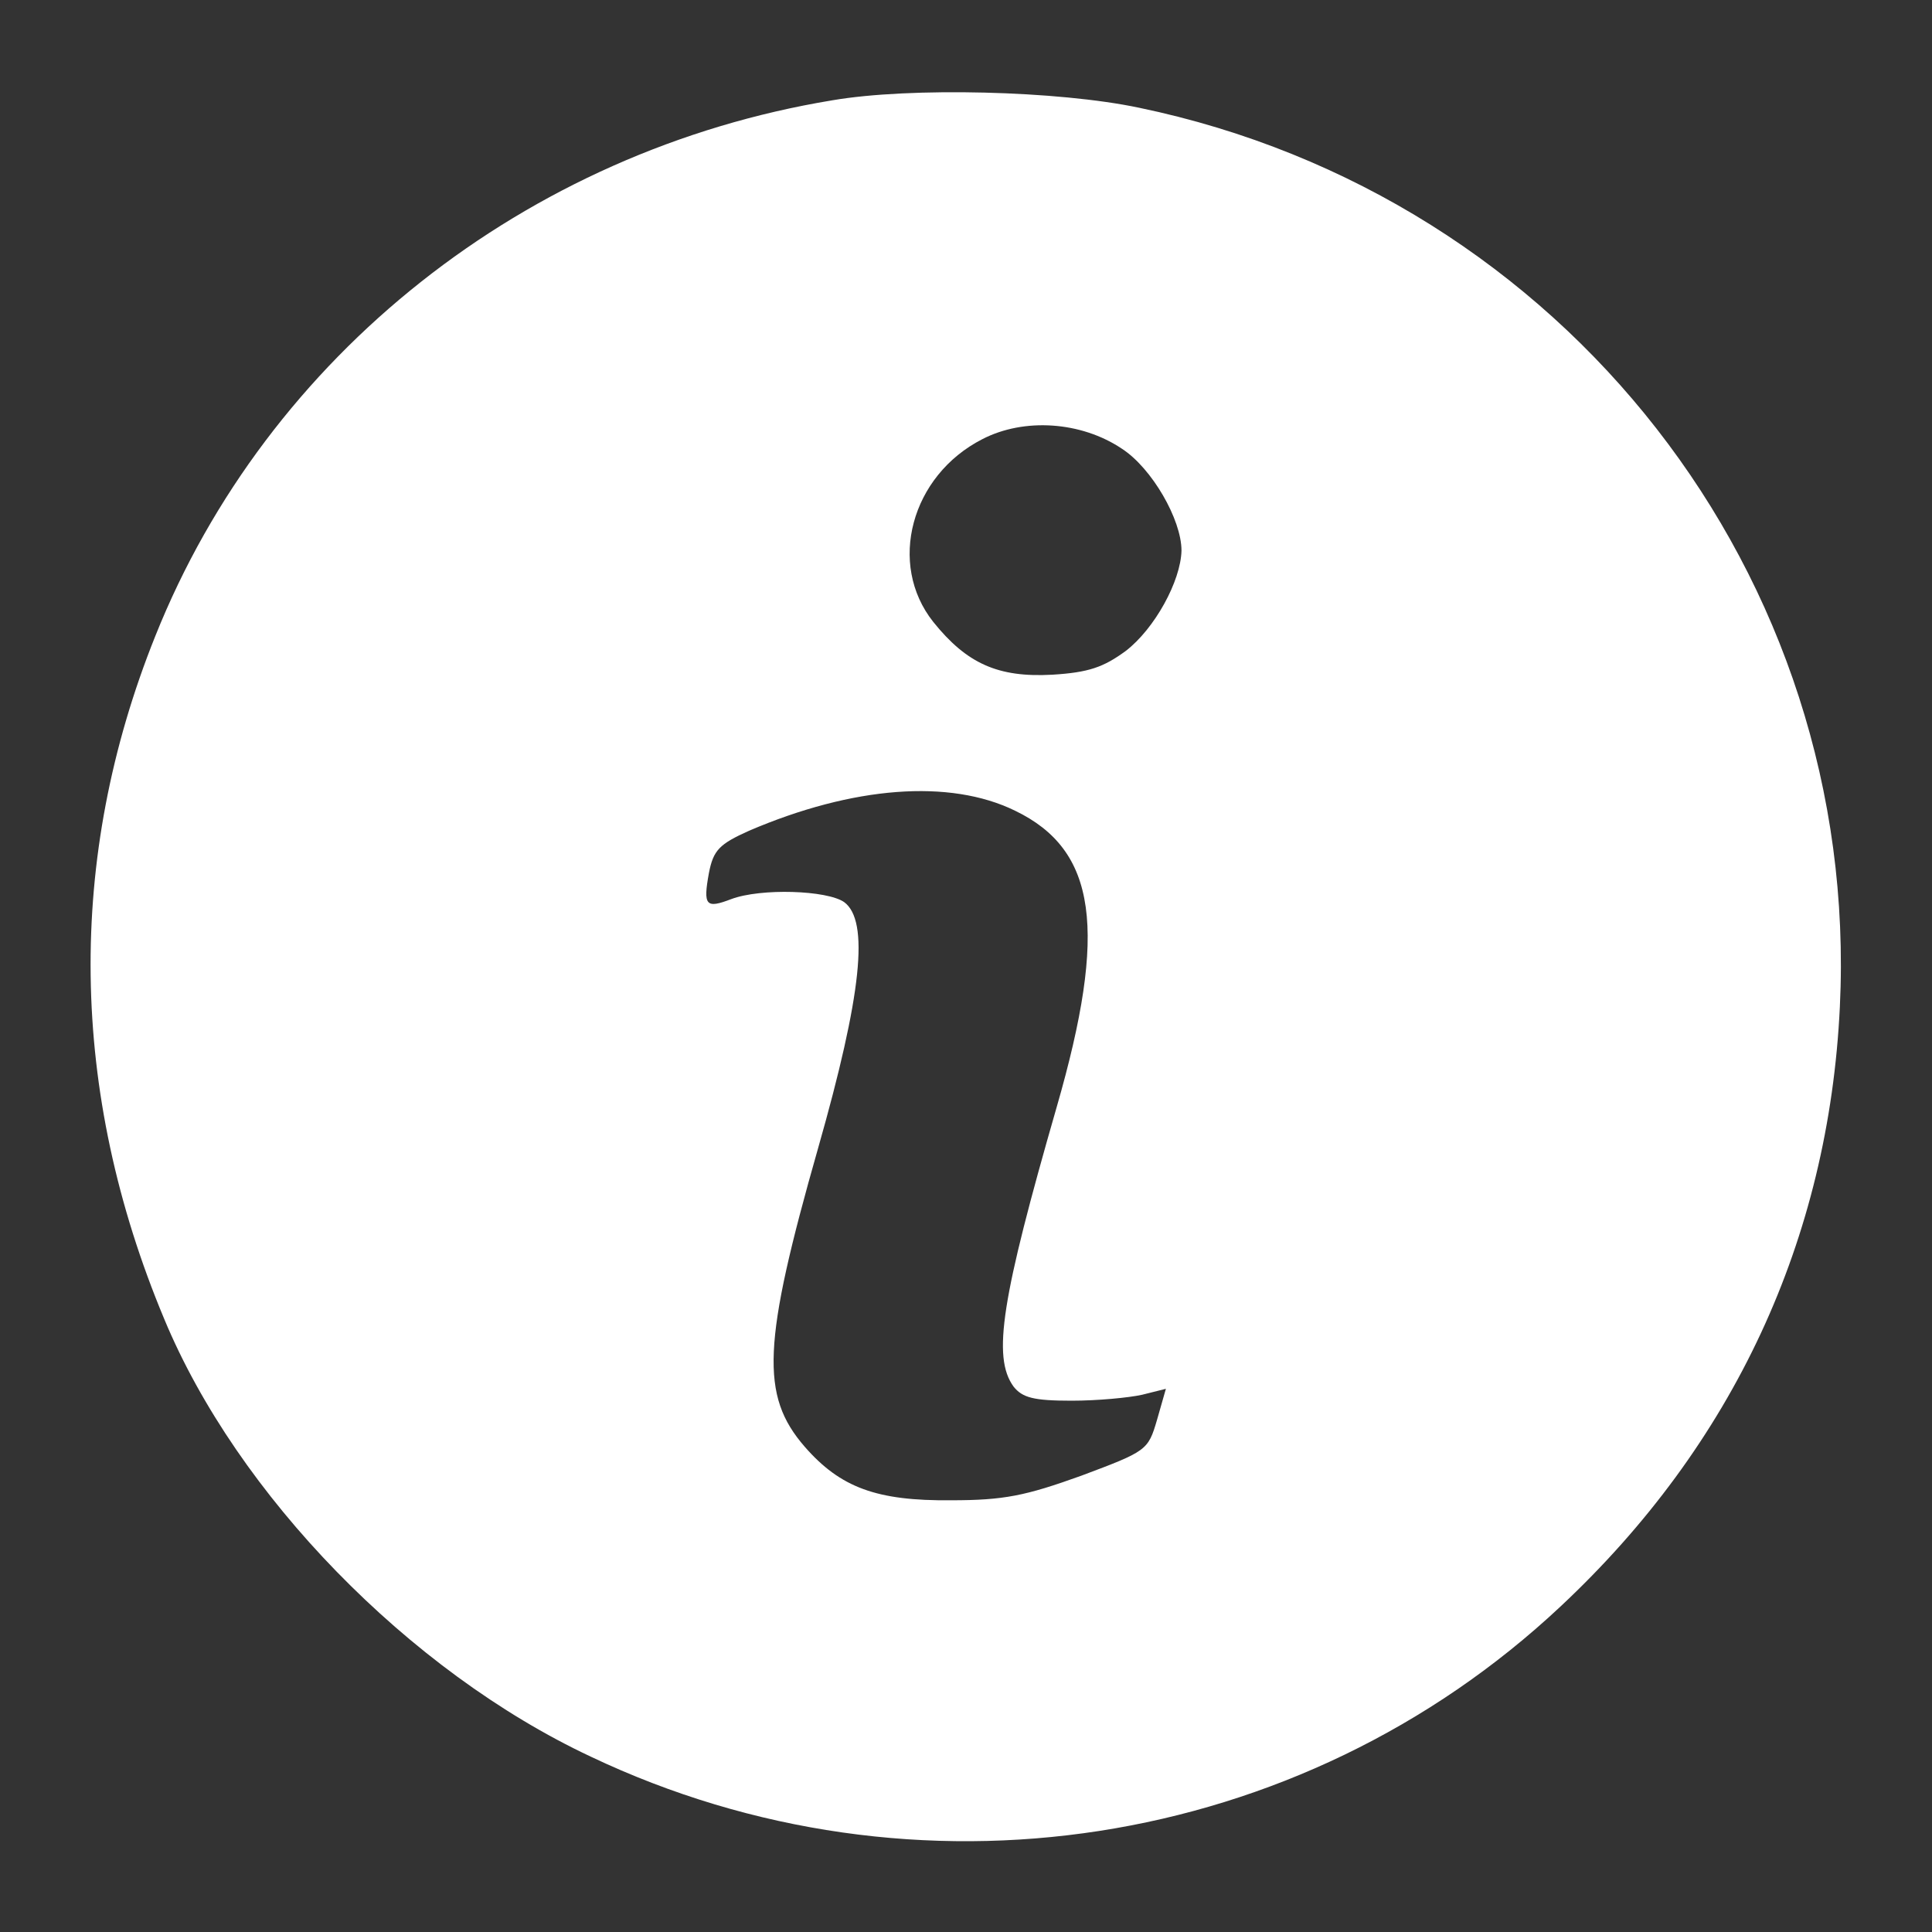 <?xml version="1.0" standalone="no"?>
<!DOCTYPE svg PUBLIC "-//W3C//DTD SVG 20010904//EN"
 "http://www.w3.org/TR/2001/REC-SVG-20010904/DTD/svg10.dtd">
<svg version="1.0" xmlns="http://www.w3.org/2000/svg"
 width="260pt" height="260pt" viewBox="0 0 260 260"
 preserveAspectRatio="xMidYMid meet">

<rect x="0" y="0" width="260" height="260" fill="#333333" stroke="none"/>

<g transform="translate(0,260) scale(0.1,-0.1)"
fill="white" stroke="none">
<path d="M1120 2465 c-412 -68 -760 -343 -911 -721 -120 -299 -116 -613 12
-919 98 -236 329 -474 574 -589 436 -207 954 -127 1305 202 233 218 361 494
376 807 28 580 -371 1091 -943 1210 -109 23 -308 28 -413 10z m390 -469 c40
-26 80 -95 80 -137 -1 -41 -36 -105 -75 -135 -30 -22 -50 -29 -99 -32 -73 -4
-115 15 -160 71 -62 78 -30 197 66 246 56 29 133 24 188 -13z m-144 -487 c110
-53 125 -160 56 -399 -74 -257 -87 -336 -58 -376 12 -15 27 -19 78 -19 35 0
77 4 95 8 l32 8 -12 -42 c-12 -41 -14 -42 -102 -75 -75 -27 -104 -33 -175 -33
-100 -1 -149 17 -197 72 -60 69 -57 139 18 402 59 207 69 306 35 331 -23 16
-112 19 -152 4 -34 -13 -38 -9 -30 35 6 31 14 39 54 57 140 60 270 70 358 27z"/>
</g>
</svg>

